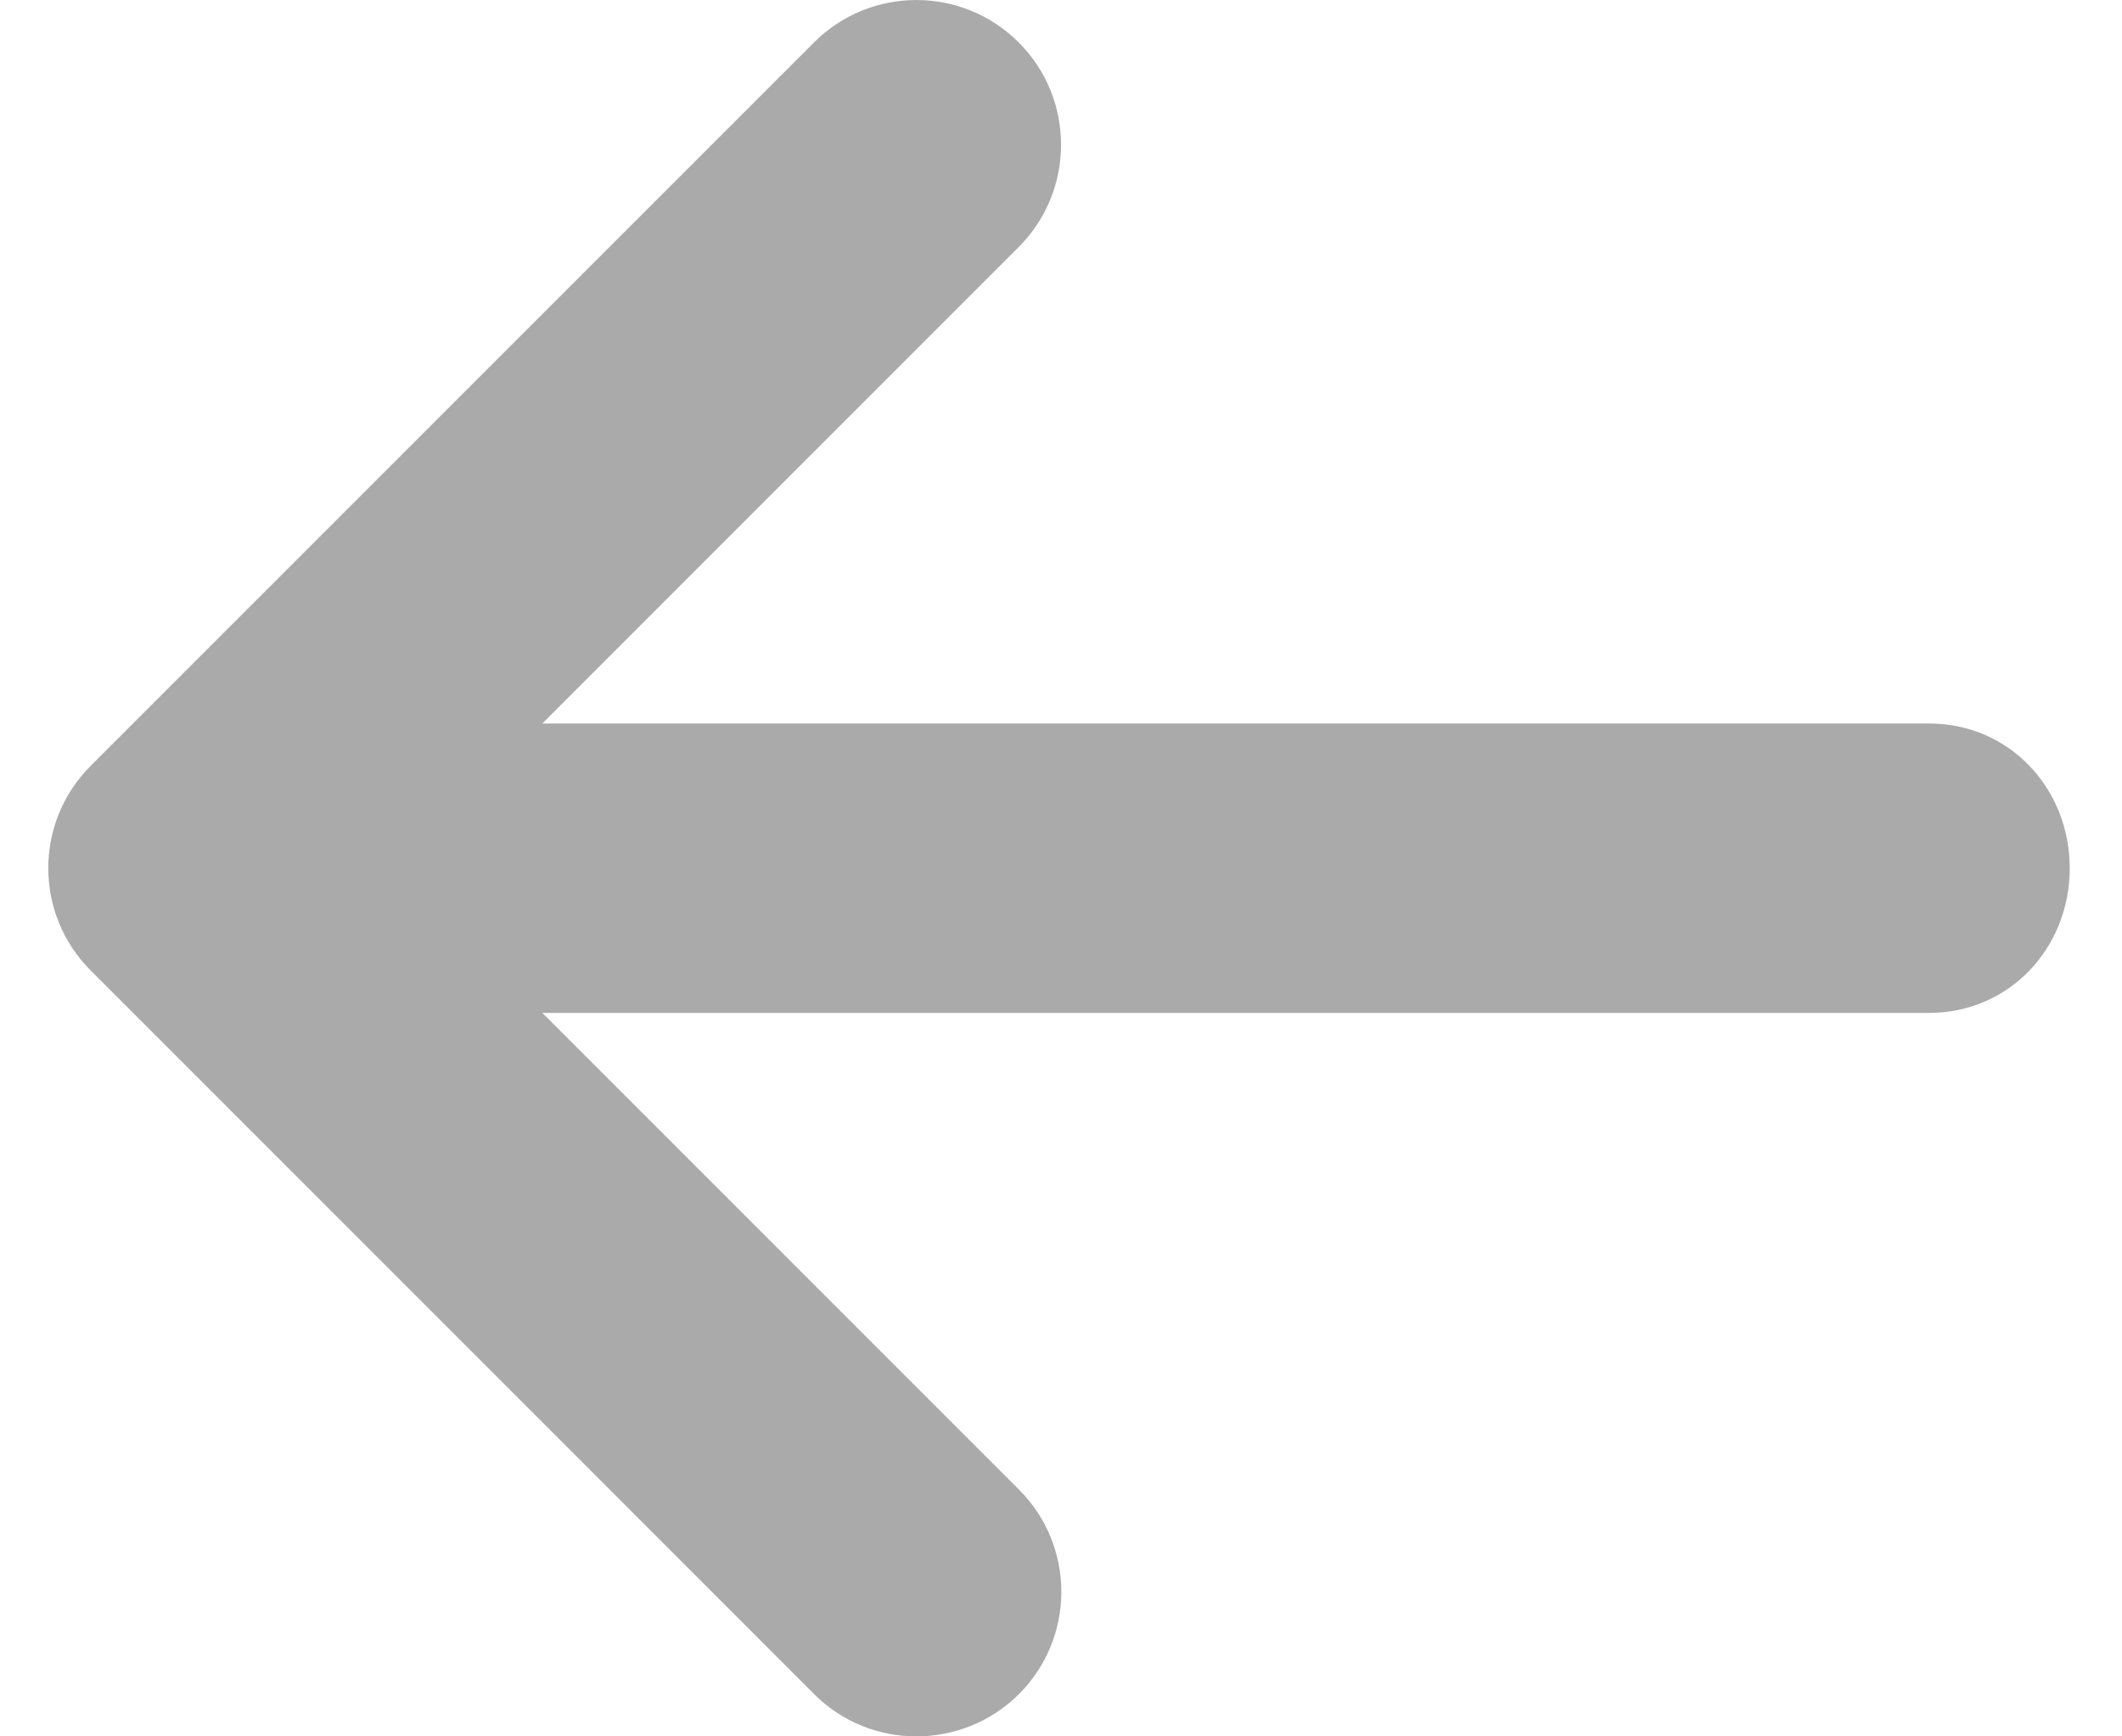 <svg width="22" height="18" viewBox="0 0 22 18" fill="none" xmlns="http://www.w3.org/2000/svg">
<path d="M21.458 9C21.458 9.83 20.83 10.5 20 10.5H5.623L10.564 15.441C11.15 16.027 11.15 16.976 10.564 17.562C10.269 17.855 9.884 18 9.5 18C9.116 18 8.732 17.854 8.44 17.561L0.94 10.06C0.354 9.475 0.354 8.525 0.94 7.939L8.44 0.439C9.026 -0.146 9.975 -0.146 10.561 0.439C11.147 1.025 11.147 1.975 10.561 2.561L5.623 7.5H20C20.83 7.5 21.458 8.17 21.458 9Z" fill="#AAAAAA"/>
</svg>
